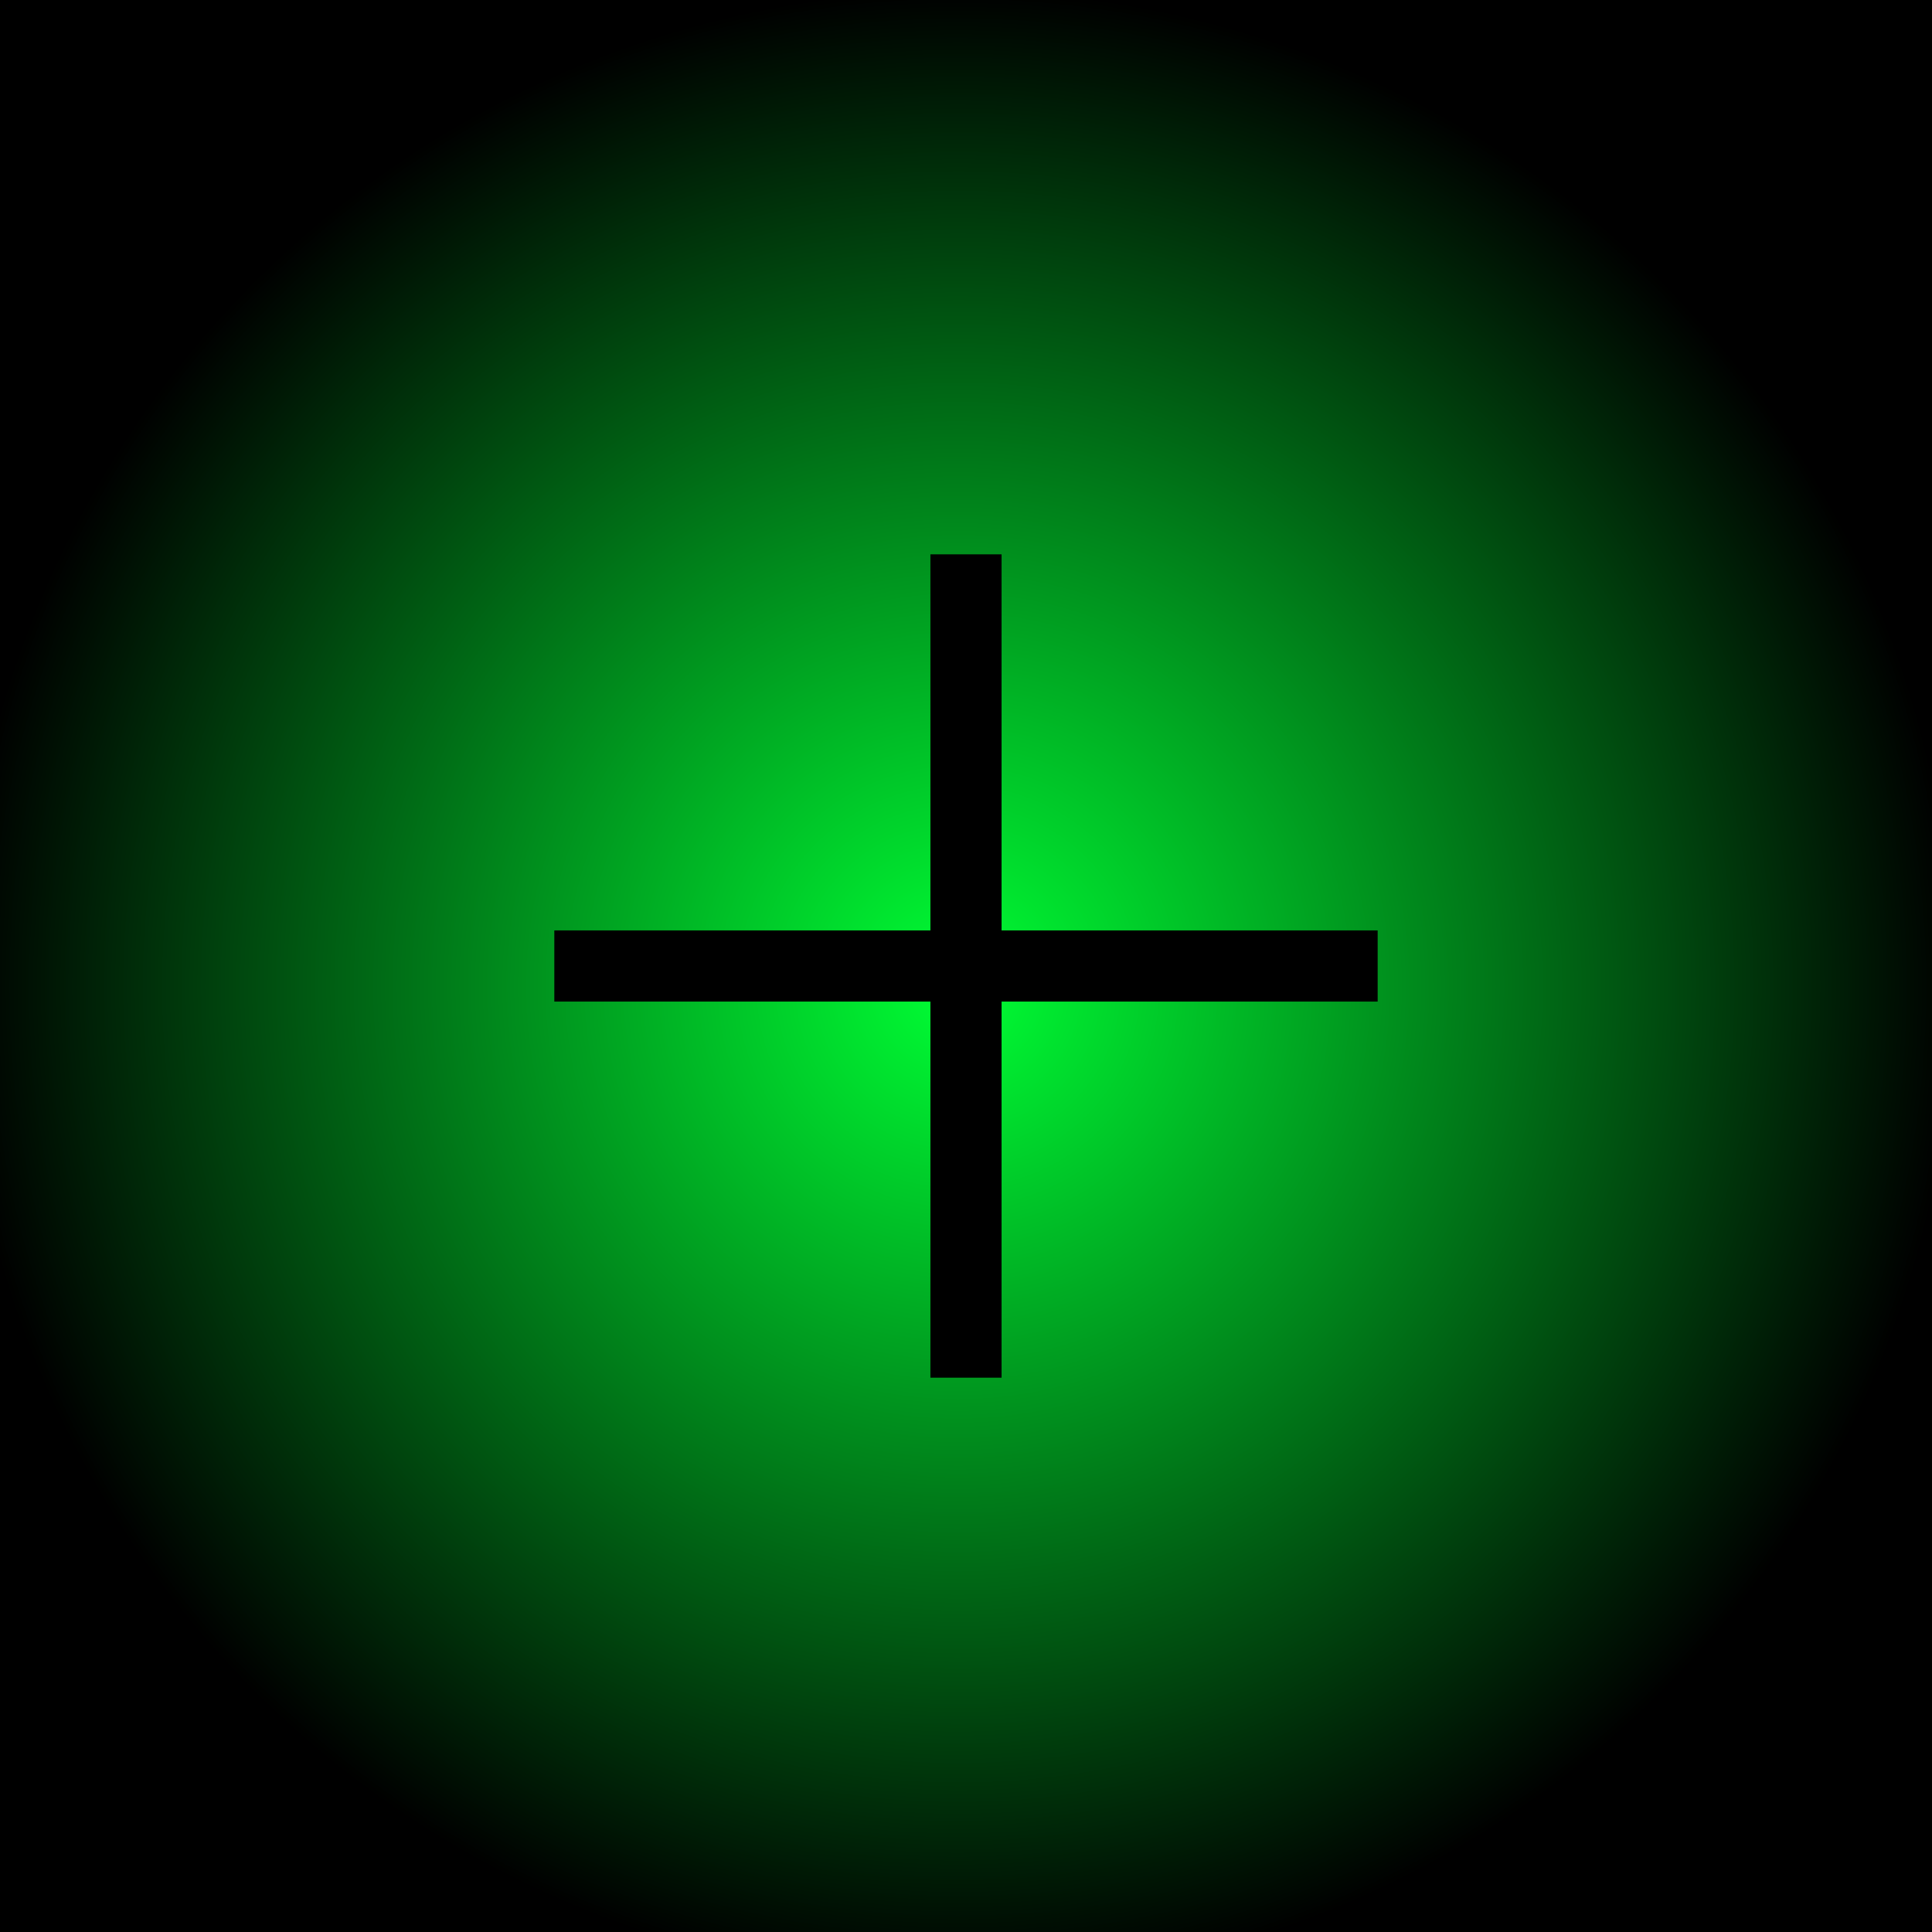<?xml version="1.0" encoding="UTF-8" standalone="no"?>
<!-- Created with Inkscape (http://www.inkscape.org/) -->

<svg
   xmlns:dc="http://purl.org/dc/elements/1.1/"
   xmlns:cc="http://creativecommons.org/ns#"
   xmlns:rdf="http://www.w3.org/1999/02/22-rdf-syntax-ns#"
   xmlns:svg="http://www.w3.org/2000/svg"
   xmlns="http://www.w3.org/2000/svg"
   xmlns:xlink="http://www.w3.org/1999/xlink"
   xmlns:sodipodi="http://sodipodi.sourceforge.net/DTD/sodipodi-0.dtd"
   xmlns:inkscape="http://www.inkscape.org/namespaces/inkscape"
   width="96"
   height="96"
   id="svg2"
   version="1.1"
   inkscape:version="0.91 r13725"
   inkscape:export-filename="D:\aladin\AndroidStudioProjects\AudioAnalyzer\plus.png"
   inkscape:export-xdpi="90"
   inkscape:export-ydpi="90"
   sodipodi:docname="plus.svg">
  <defs
     id="defs4">
    <linearGradient
       id="linearGradient4696">
      <stop
         style="stop-color:#00ff34;stop-opacity:1;"
         offset="0"
         id="stop4698" />
      <stop
         style="stop-color:#000000;stop-opacity:1;"
         offset="1"
         id="stop4700" />
    </linearGradient>
    <radialGradient
       inkscape:collect="always"
       xlink:href="#linearGradient4696"
       id="radialGradient4702"
       cx="47.603"
       cy="1005.39"
       fx="47.603"
       fy="1005.39"
       r="49.561"
       gradientUnits="userSpaceOnUse" />
  </defs>
  <sodipodi:namedview
     id="base"
     pagecolor="#ffffff"
     bordercolor="#666666"
     borderopacity="1.0"
     inkscape:pageopacity="0.0"
     inkscape:pageshadow="2"
     inkscape:zoom="7.9195959"
     inkscape:cx="7.8311915"
     inkscape:cy="33.213268"
     inkscape:document-units="px"
     inkscape:current-layer="layer1"
     showgrid="false"
     inkscape:window-width="3072"
     inkscape:window-height="1665"
     inkscape:window-x="-8"
     inkscape:window-y="-8"
     inkscape:window-maximized="1"
     showguides="false" />
  <g
     inkscape:label="Layer 1"
     inkscape:groupmode="layer"
     id="layer1"
     transform="translate(0,-956.362)">
    <rect
       style="fill:url(#radialGradient4702);fill-opacity:1;stroke:none"
       id="rect4031"
       width="99.121"
       height="99.121"
       x="-1.957"
       y="955.829" />
    <rect
       style="fill:#000000;stroke:none;stroke-width:4;stroke-miterlimit:4;stroke-dasharray:none"
       id="rect4151-8-67"
       width="3.536"
       height="40.911"
       x="1002.594"
       y="27.544"
       transform="matrix(0,1,1,0,0,0)" />
    <rect
       style="fill:#000000;stroke:none;stroke-width:4;stroke-miterlimit:4;stroke-dasharray:none"
       id="rect4151-8-67-6"
       width="3.536"
       height="40.911"
       x="46.232"
       y="-1024.818"
       transform="scale(1,-1)" />
  </g>
</svg>
